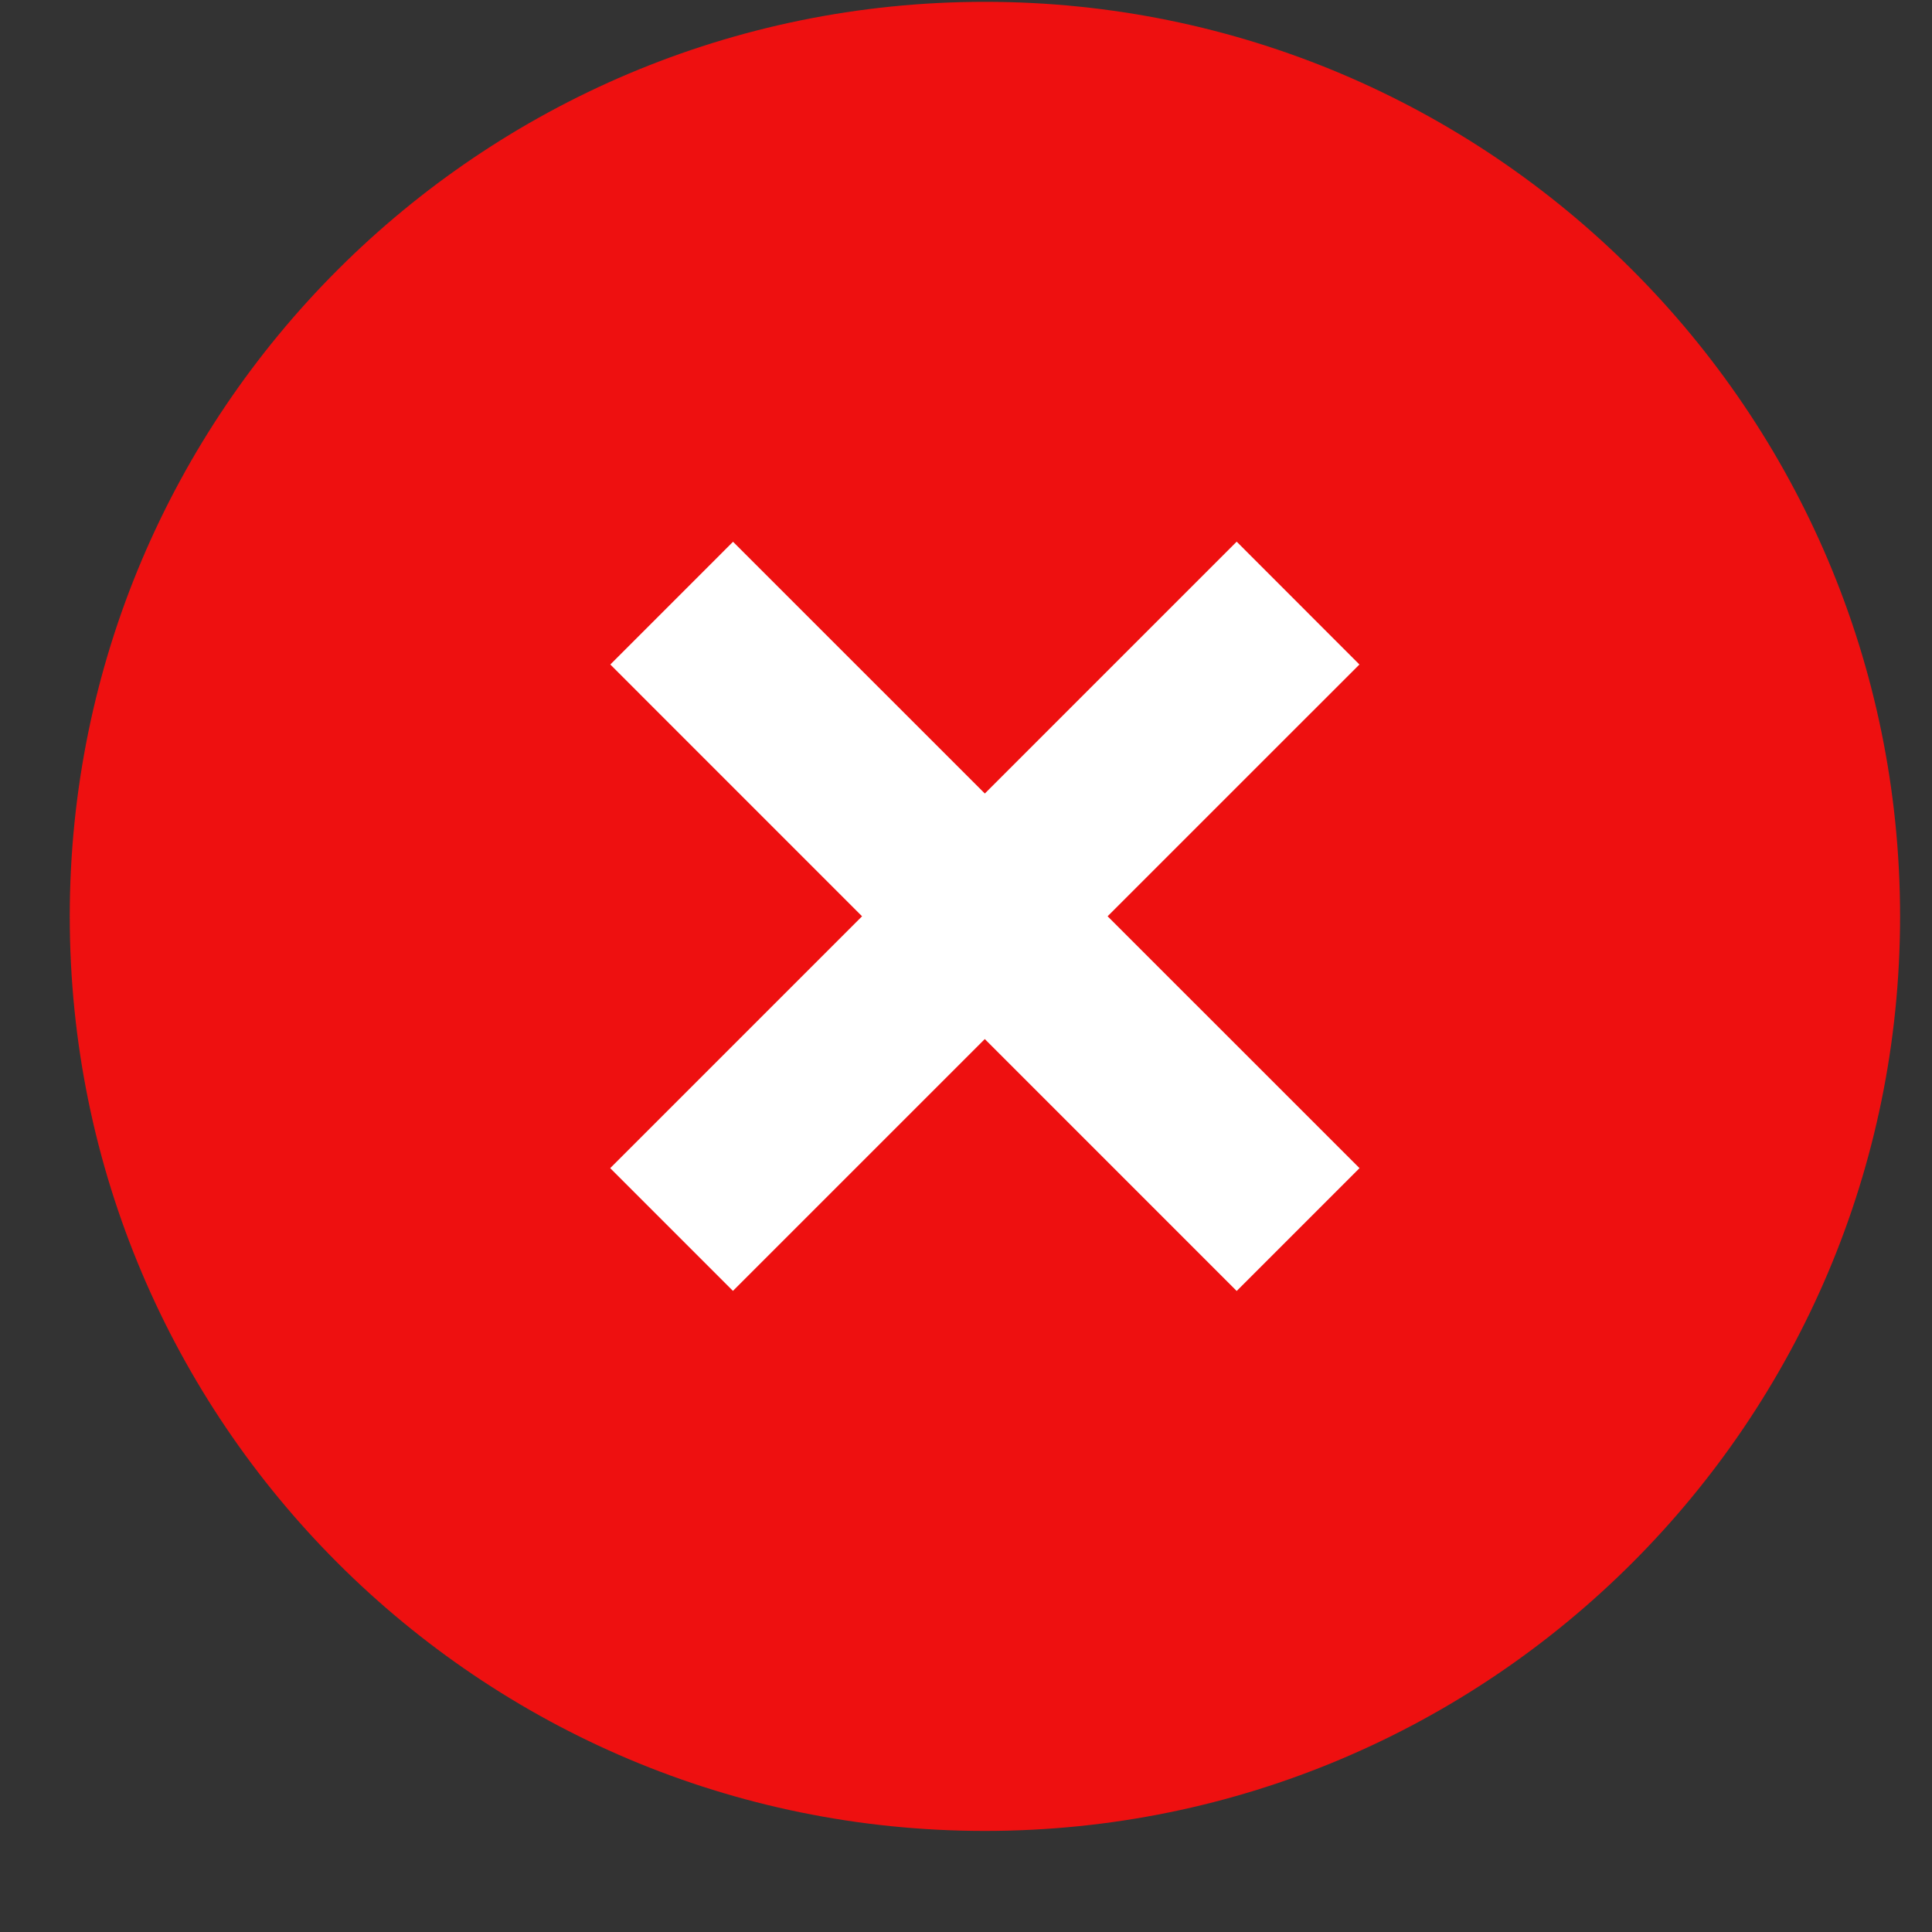<svg width="19" height="19" viewBox="0 0 19 19" fill="none" xmlns="http://www.w3.org/2000/svg">
<rect x="0" y="0" width="19" height="19" fill="#333333" stroke="none"/>
<g clip-path="url(#clip0)">
<path d="M9.686 18.006C14.656 18.006 18.686 13.98 18.686 9.012C18.686 4.045 14.656 0.018 9.686 0.018C4.715 0.018 0.686 4.045 0.686 9.012C0.686 13.98 4.715 18.006 9.686 18.006Z" fill="#EE1010"/>
<path d="M7.209 5.328L6.002 6.535L12.162 12.696L13.37 11.488L7.209 5.328Z" fill="white"/>
<path d="M12.162 5.327L6.001 11.488L7.208 12.695L13.369 6.535L12.162 5.327Z" fill="white"/>
</g>
<defs>
<clipPath id="clip0">
<rect width="18" height="18" fill="white" transform="translate(0.686 0.012)"/>
</clipPath>
</defs>
</svg>
